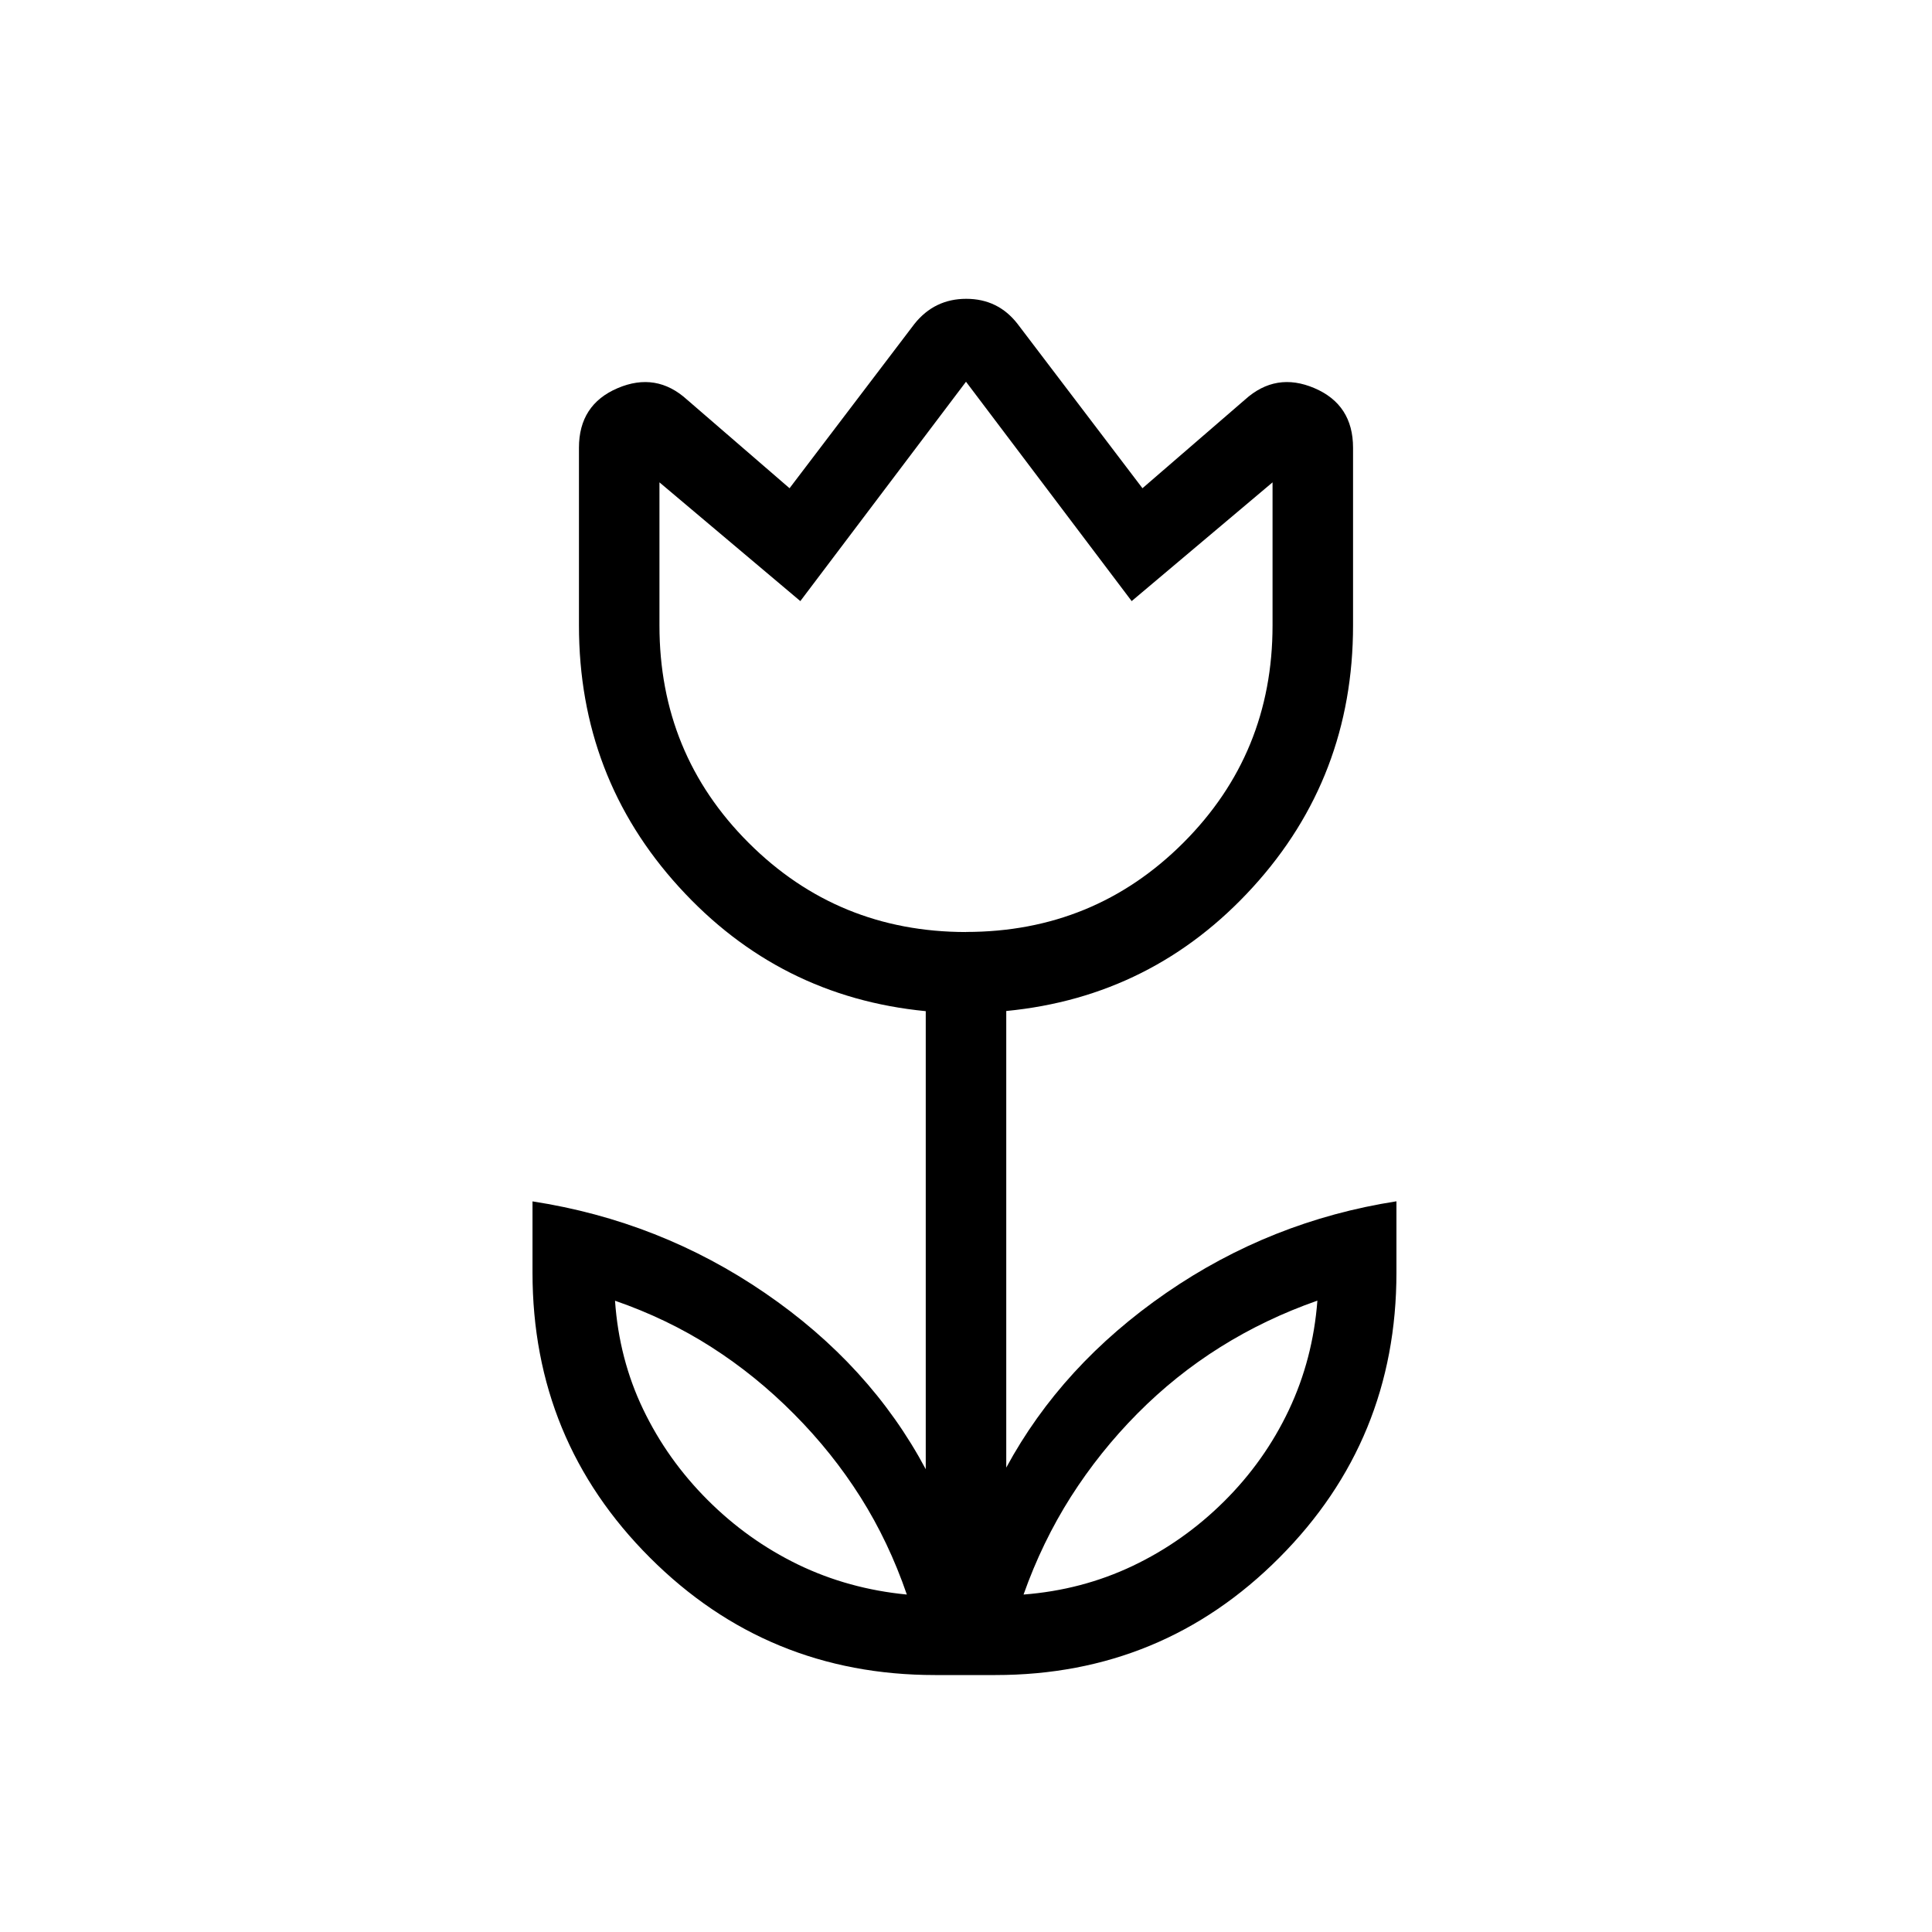 <svg xmlns="http://www.w3.org/2000/svg" width="1em" height="1em" viewBox="0 0 24 24"><path fill="currentColor" d="M11.265 19.808q-.225-.655-.575-1.209t-.825-1.032q-.475-.479-1.025-.831q-.55-.353-1.2-.578q.05.725.35 1.35t.8 1.125q.5.5 1.125.803q.625.302 1.35.372m1.45 0q.725-.056 1.356-.356q.63-.3 1.134-.8t.805-1.135q.3-.634.355-1.36q-.645.226-1.204.576t-1.03.825q-.471.475-.829 1.037q-.357.563-.587 1.213M12 11.577q1.592 0 2.7-1.108t1.108-2.7V5.992l-1.75 1.475L12 4.742L9.942 7.467l-1.75-1.475V7.77q0 1.593 1.108 2.7t2.7 1.108m-.385 9.23q-2.083 0-3.541-1.458q-1.459-1.458-1.459-3.541v-.885q1.583.244 2.889 1.139q1.306.894 1.996 2.188v-5.69q-1.823-.177-3.065-1.542Q7.192 9.654 7.192 7.77V5.562q0-.535.48-.74t.863.143l1.273 1.1l1.552-2.042q.249-.311.643-.311q.395 0 .637.311l1.552 2.042l1.273-1.1q.385-.348.864-.143t.479.74v2.207q0 1.885-1.243 3.25q-1.242 1.364-3.065 1.54v5.672q.69-1.275 1.987-2.17q1.296-.894 2.86-1.138v.885q0 2.083-1.454 3.541q-1.452 1.459-3.528 1.459zm-2.15-2.824"/></svg>